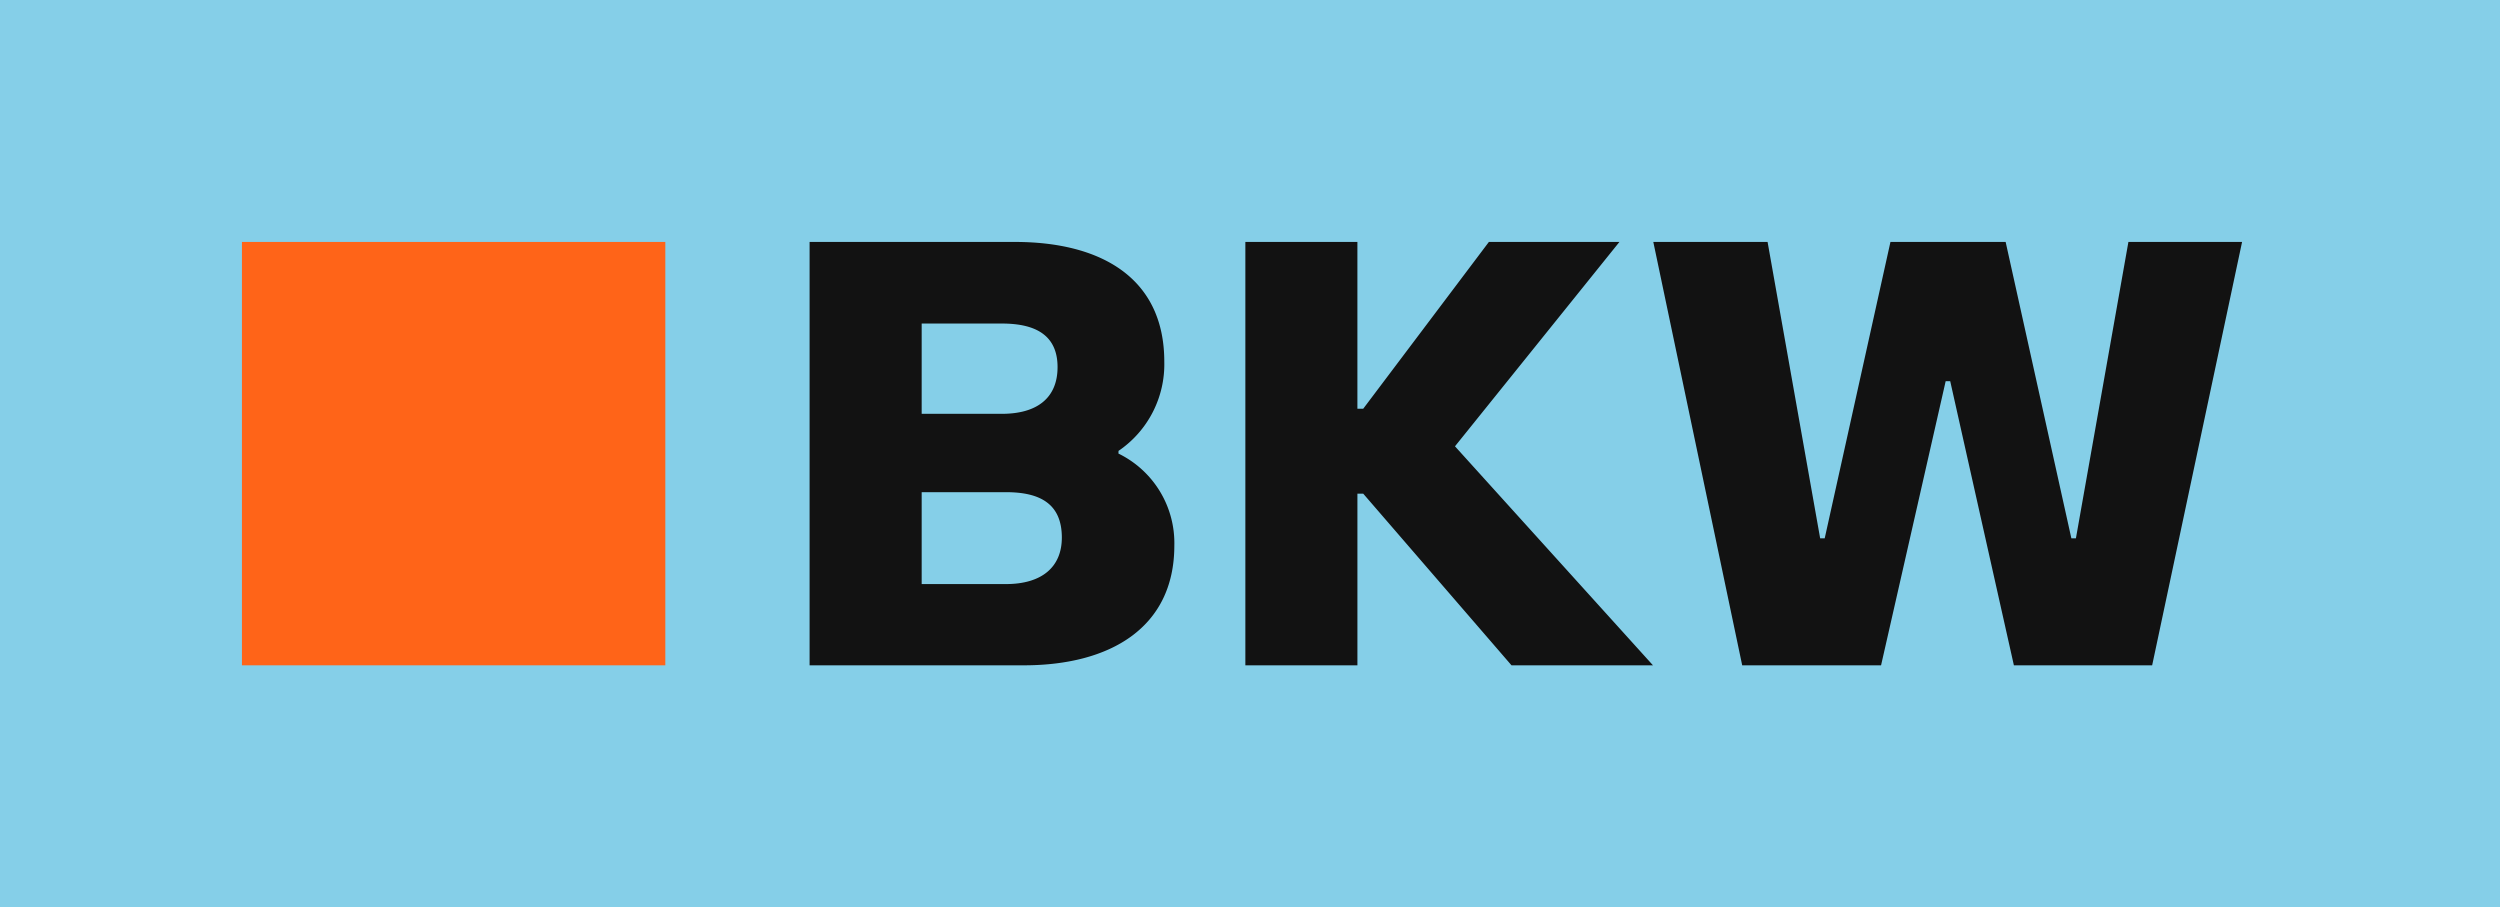 <svg xmlns="http://www.w3.org/2000/svg" viewBox="0 0 124 45"><rect width="124" height="45" fill="#85cfe8"/><path d="M55.475,22.497l.003-.133a5.194,5.194,0,0,0,2.271-4.424c0-4.143-3.119-5.94-7.414-5.94H40.156V33H50.775c4.295,0,7.472-1.871,7.472-5.941A4.938,4.938,0,0,0,55.475,22.497Zm-9.76-6.449H49.7c1.645,0,2.755.565,2.755,2.161,0,1.533-1.021,2.316-2.755,2.316H45.715Zm4.182,12.921h-4.182v-4.557h4.182c1.675,0,2.77.565,2.77,2.253C52.667,28.135,51.662,28.97,49.897,28.97ZM73.849,12l-6.233,8.273h-.289V12H61.77V32.999h5.558V24.487h.289l7.353,8.512h7.017L72.167,22.137,80.324,12ZM106.747,32.999l4.46-20.998h-5.638l-2.604,14.702h-.225L99.48,12.001H93.766L90.505,26.702H90.28L87.672,12.001,82.004,12l4.409,20.999h6.888l3.204-14.091h.226l3.158,14.091Z" fill="#121212"/><path d="M33,12H12V33H33Z" fill="#ff6418"/></svg>